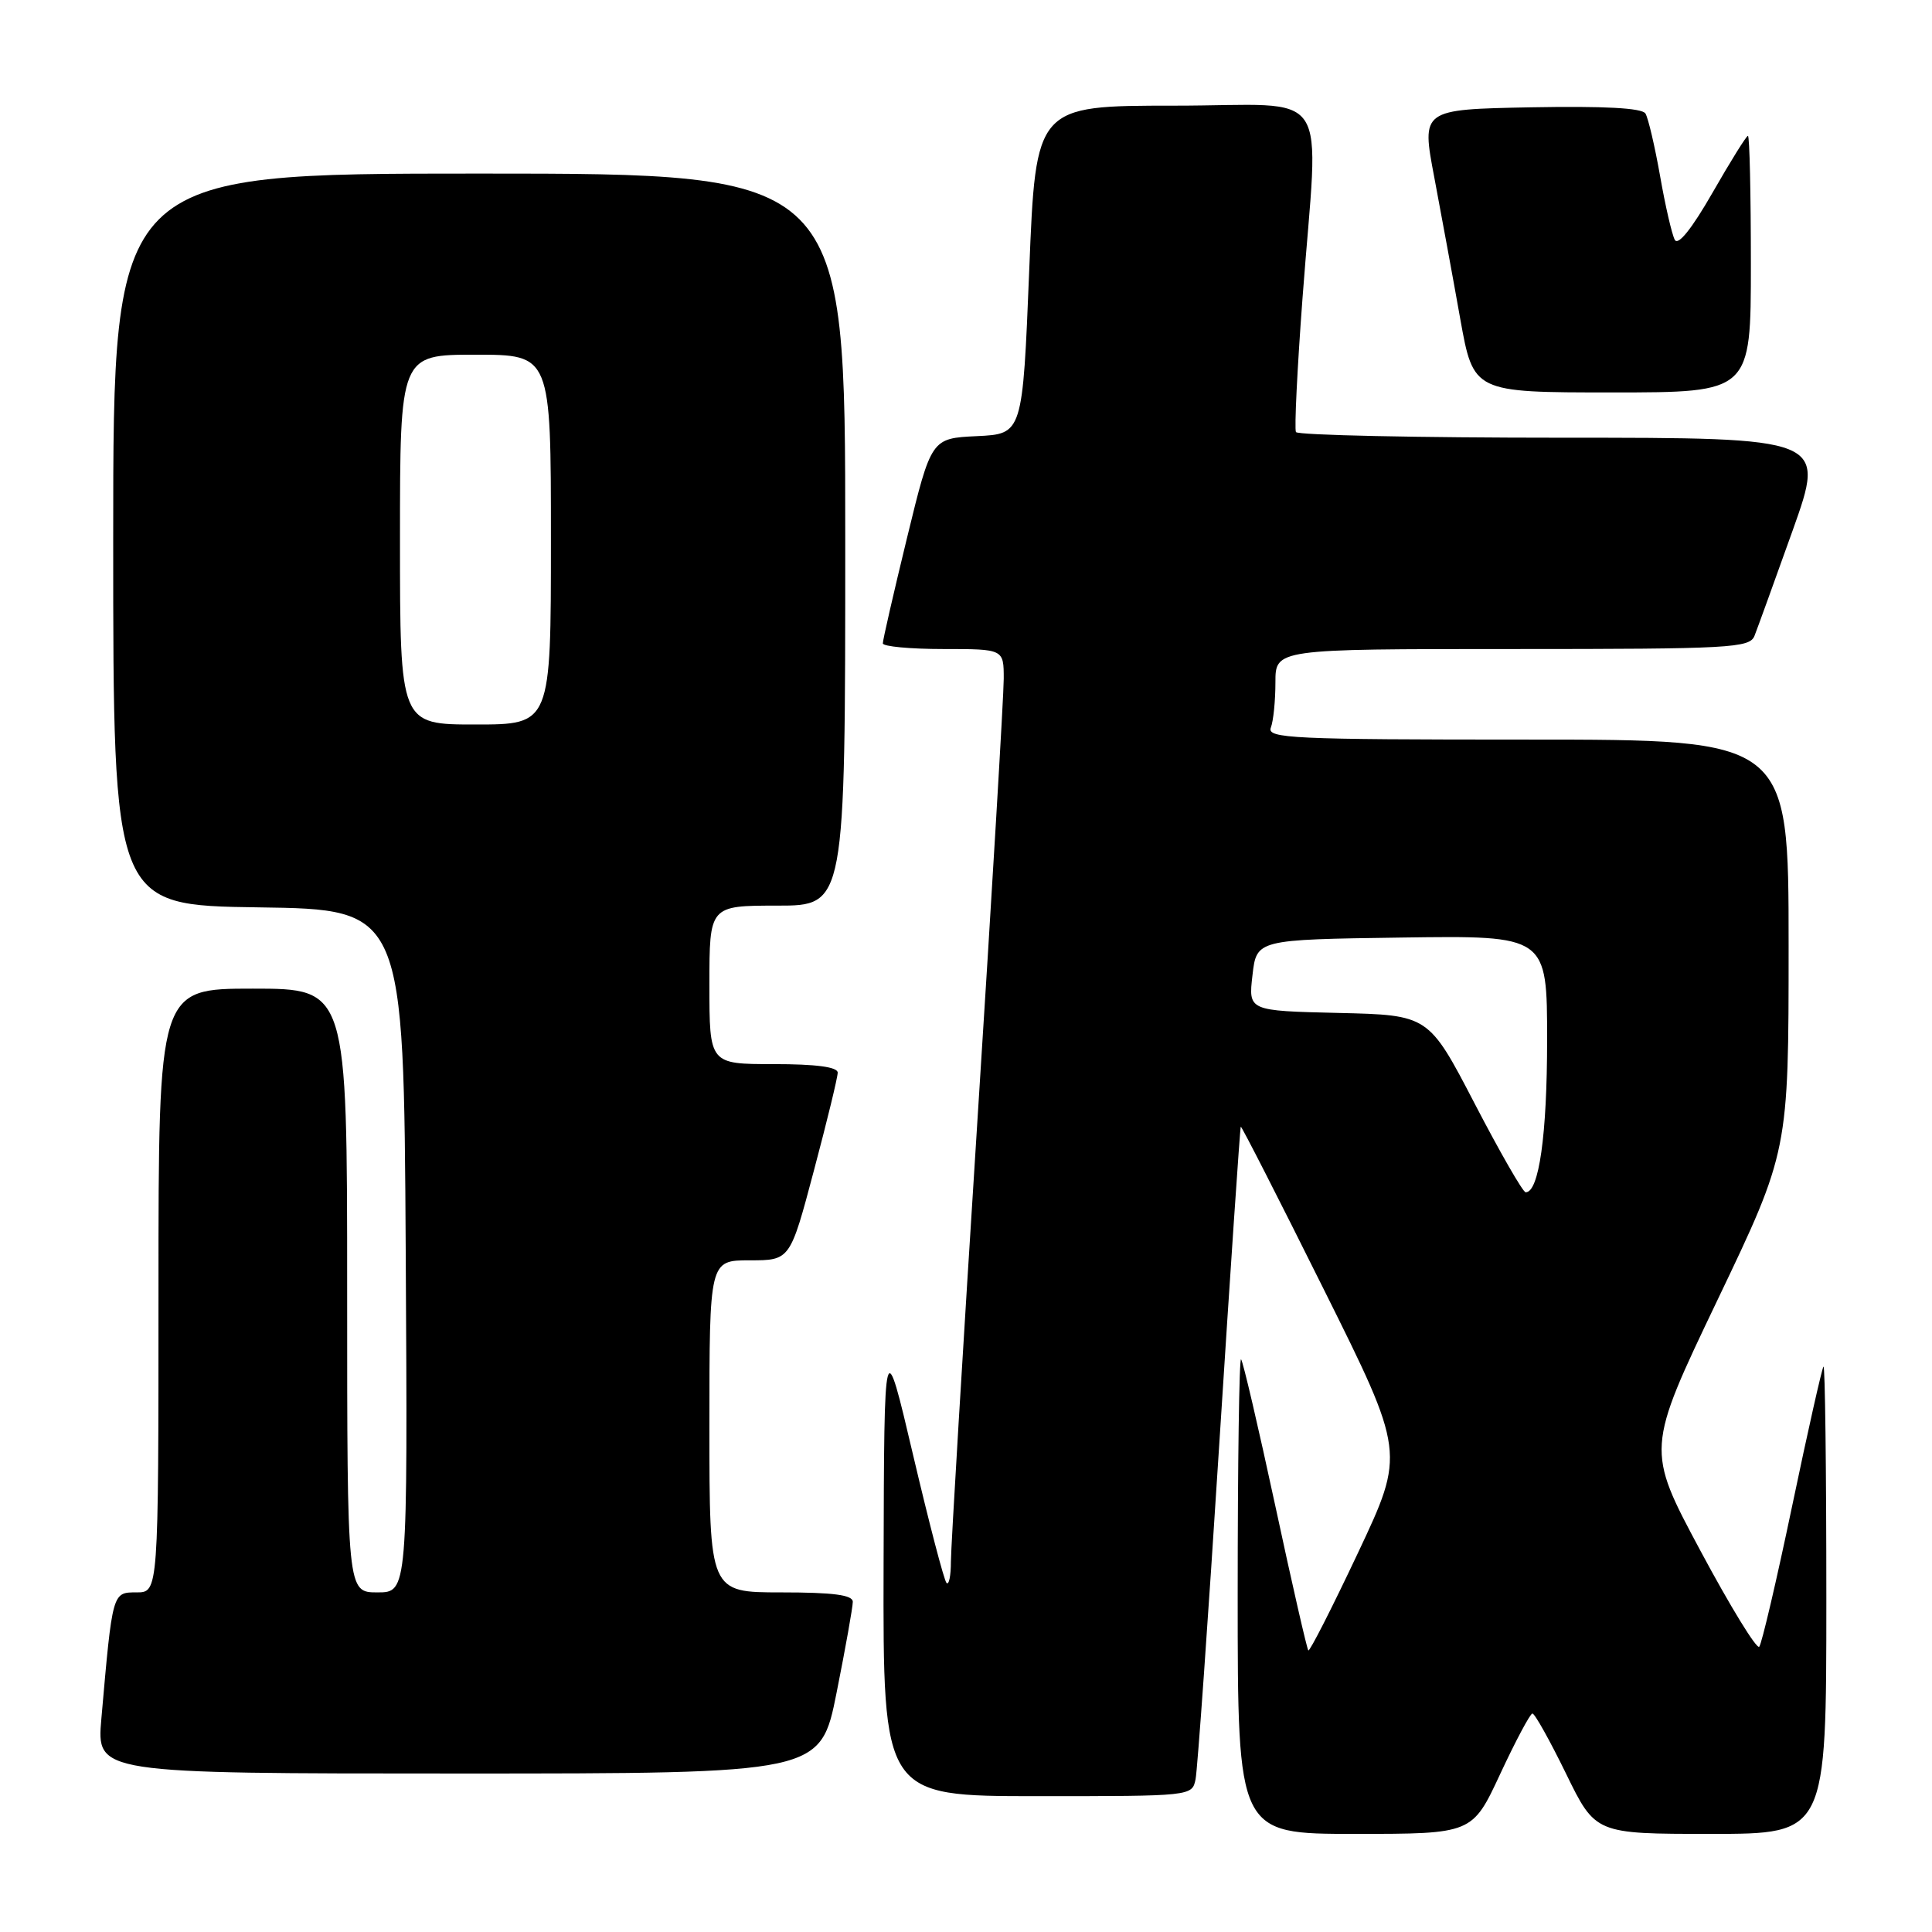 <?xml version="1.0" encoding="UTF-8" standalone="no"?>
<!DOCTYPE svg PUBLIC "-//W3C//DTD SVG 1.1//EN" "http://www.w3.org/Graphics/SVG/1.1/DTD/svg11.dtd" >
<svg xmlns="http://www.w3.org/2000/svg" xmlns:xlink="http://www.w3.org/1999/xlink" version="1.1" viewBox="0 0 256 256">
 <g >
 <path fill="currentColor"
d=" M 198.79 235.05 C 200.83 230.67 202.75 227.07 203.05 227.05 C 203.35 227.02 205.35 230.60 207.50 235.00 C 211.40 243.00 211.40 243.00 226.70 243.00 C 242.00 243.00 242.00 243.00 242.00 211.83 C 242.00 194.69 241.83 180.85 241.62 181.08 C 241.42 181.31 239.55 189.60 237.48 199.50 C 235.41 209.40 233.44 217.81 233.11 218.20 C 232.77 218.58 229.26 212.85 225.31 205.47 C 218.12 192.04 218.12 192.04 227.56 172.29 C 237.00 152.55 237.00 152.55 237.00 125.27 C 237.00 98.00 237.00 98.00 202.39 98.00 C 171.25 98.00 167.85 97.84 168.39 96.42 C 168.73 95.55 169.00 92.85 169.00 90.42 C 169.00 86.00 169.00 86.00 200.39 86.00 C 229.36 86.00 231.84 85.86 232.48 84.25 C 232.86 83.29 235.14 76.99 237.55 70.25 C 241.91 58.00 241.91 58.00 207.02 58.00 C 187.82 58.00 171.94 57.66 171.72 57.25 C 171.50 56.84 171.89 48.85 172.59 39.50 C 174.74 10.77 176.89 14.00 155.63 14.00 C 137.25 14.00 137.25 14.00 136.38 35.75 C 135.50 57.50 135.50 57.50 129.45 57.79 C 123.40 58.08 123.40 58.08 120.18 71.29 C 118.41 78.56 116.97 84.84 116.98 85.25 C 116.99 85.66 120.60 86.00 125.00 86.00 C 133.00 86.00 133.00 86.00 133.00 89.94 C 133.00 92.10 131.43 118.54 129.50 148.69 C 127.58 178.83 126.00 205.04 126.00 206.92 C 126.00 208.80 125.74 210.07 125.42 209.75 C 125.10 209.44 123.11 201.82 121.00 192.84 C 117.16 176.50 117.16 176.50 117.08 207.25 C 117.00 238.00 117.00 238.00 137.48 238.00 C 157.92 238.00 157.96 238.00 158.42 235.75 C 158.67 234.51 160.08 214.60 161.55 191.50 C 163.03 168.40 164.31 149.41 164.41 149.29 C 164.50 149.18 169.44 158.85 175.38 170.79 C 186.19 192.50 186.19 192.50 179.94 205.76 C 176.50 213.05 173.54 218.87 173.36 218.69 C 173.18 218.51 171.20 209.86 168.97 199.47 C 166.73 189.07 164.70 180.37 164.45 180.12 C 164.20 179.87 164.00 193.92 164.00 211.33 C 164.00 243.00 164.00 243.00 179.54 243.00 C 195.09 243.00 195.09 243.00 198.79 235.05 Z  M 110.86 224.25 C 112.04 218.34 113.00 212.94 113.00 212.25 C 113.00 211.34 110.43 211.00 103.50 211.00 C 94.00 211.00 94.00 211.00 94.00 189.00 C 94.00 167.00 94.00 167.00 99.34 167.00 C 104.69 167.00 104.69 167.00 107.84 155.13 C 109.58 148.60 111.00 142.75 111.00 142.13 C 111.00 141.38 108.14 141.00 102.50 141.00 C 94.00 141.00 94.00 141.00 94.00 130.50 C 94.00 120.00 94.00 120.00 103.00 120.00 C 112.00 120.00 112.00 120.00 112.00 71.50 C 112.00 23.00 112.00 23.00 63.50 23.00 C 15.00 23.00 15.00 23.00 15.00 71.48 C 15.00 119.96 15.00 119.96 34.25 120.23 C 53.50 120.50 53.50 120.50 53.76 165.75 C 54.02 211.00 54.02 211.00 50.01 211.00 C 46.00 211.00 46.00 211.00 46.00 171.00 C 46.00 131.00 46.00 131.00 33.50 131.00 C 21.00 131.00 21.00 131.00 21.00 171.00 C 21.00 211.00 21.00 211.00 18.09 211.00 C 14.88 211.00 14.91 210.87 13.43 227.75 C 12.80 235.00 12.80 235.00 60.76 235.00 C 108.72 235.00 108.72 235.00 110.86 224.25 Z  M 232.00 35.00 C 232.00 25.65 231.83 18.00 231.61 18.00 C 231.40 18.00 229.29 21.39 226.92 25.53 C 224.19 30.29 222.36 32.59 221.92 31.78 C 221.54 31.08 220.66 27.27 219.97 23.32 C 219.27 19.37 218.40 15.65 218.03 15.04 C 217.57 14.31 212.58 14.04 202.84 14.22 C 188.34 14.50 188.34 14.50 190.05 23.50 C 190.98 28.45 192.54 36.89 193.49 42.25 C 195.24 52.00 195.24 52.00 213.62 52.00 C 232.00 52.00 232.00 52.00 232.00 35.00 Z  M 195.40 146.23 C 189.30 134.50 189.30 134.50 177.36 134.22 C 165.41 133.94 165.41 133.94 165.96 129.22 C 166.50 124.50 166.50 124.50 185.75 124.23 C 205.00 123.96 205.00 123.96 205.00 137.83 C 205.00 150.36 203.92 158.04 202.15 157.98 C 201.79 157.97 198.75 152.68 195.40 146.23 Z  M 53.00 71.50 C 53.00 47.00 53.00 47.00 63.00 47.00 C 73.00 47.00 73.00 47.00 73.00 71.50 C 73.00 96.00 73.00 96.00 63.00 96.00 C 53.00 96.00 53.00 96.00 53.00 71.50 Z "/>
</g>
</svg>